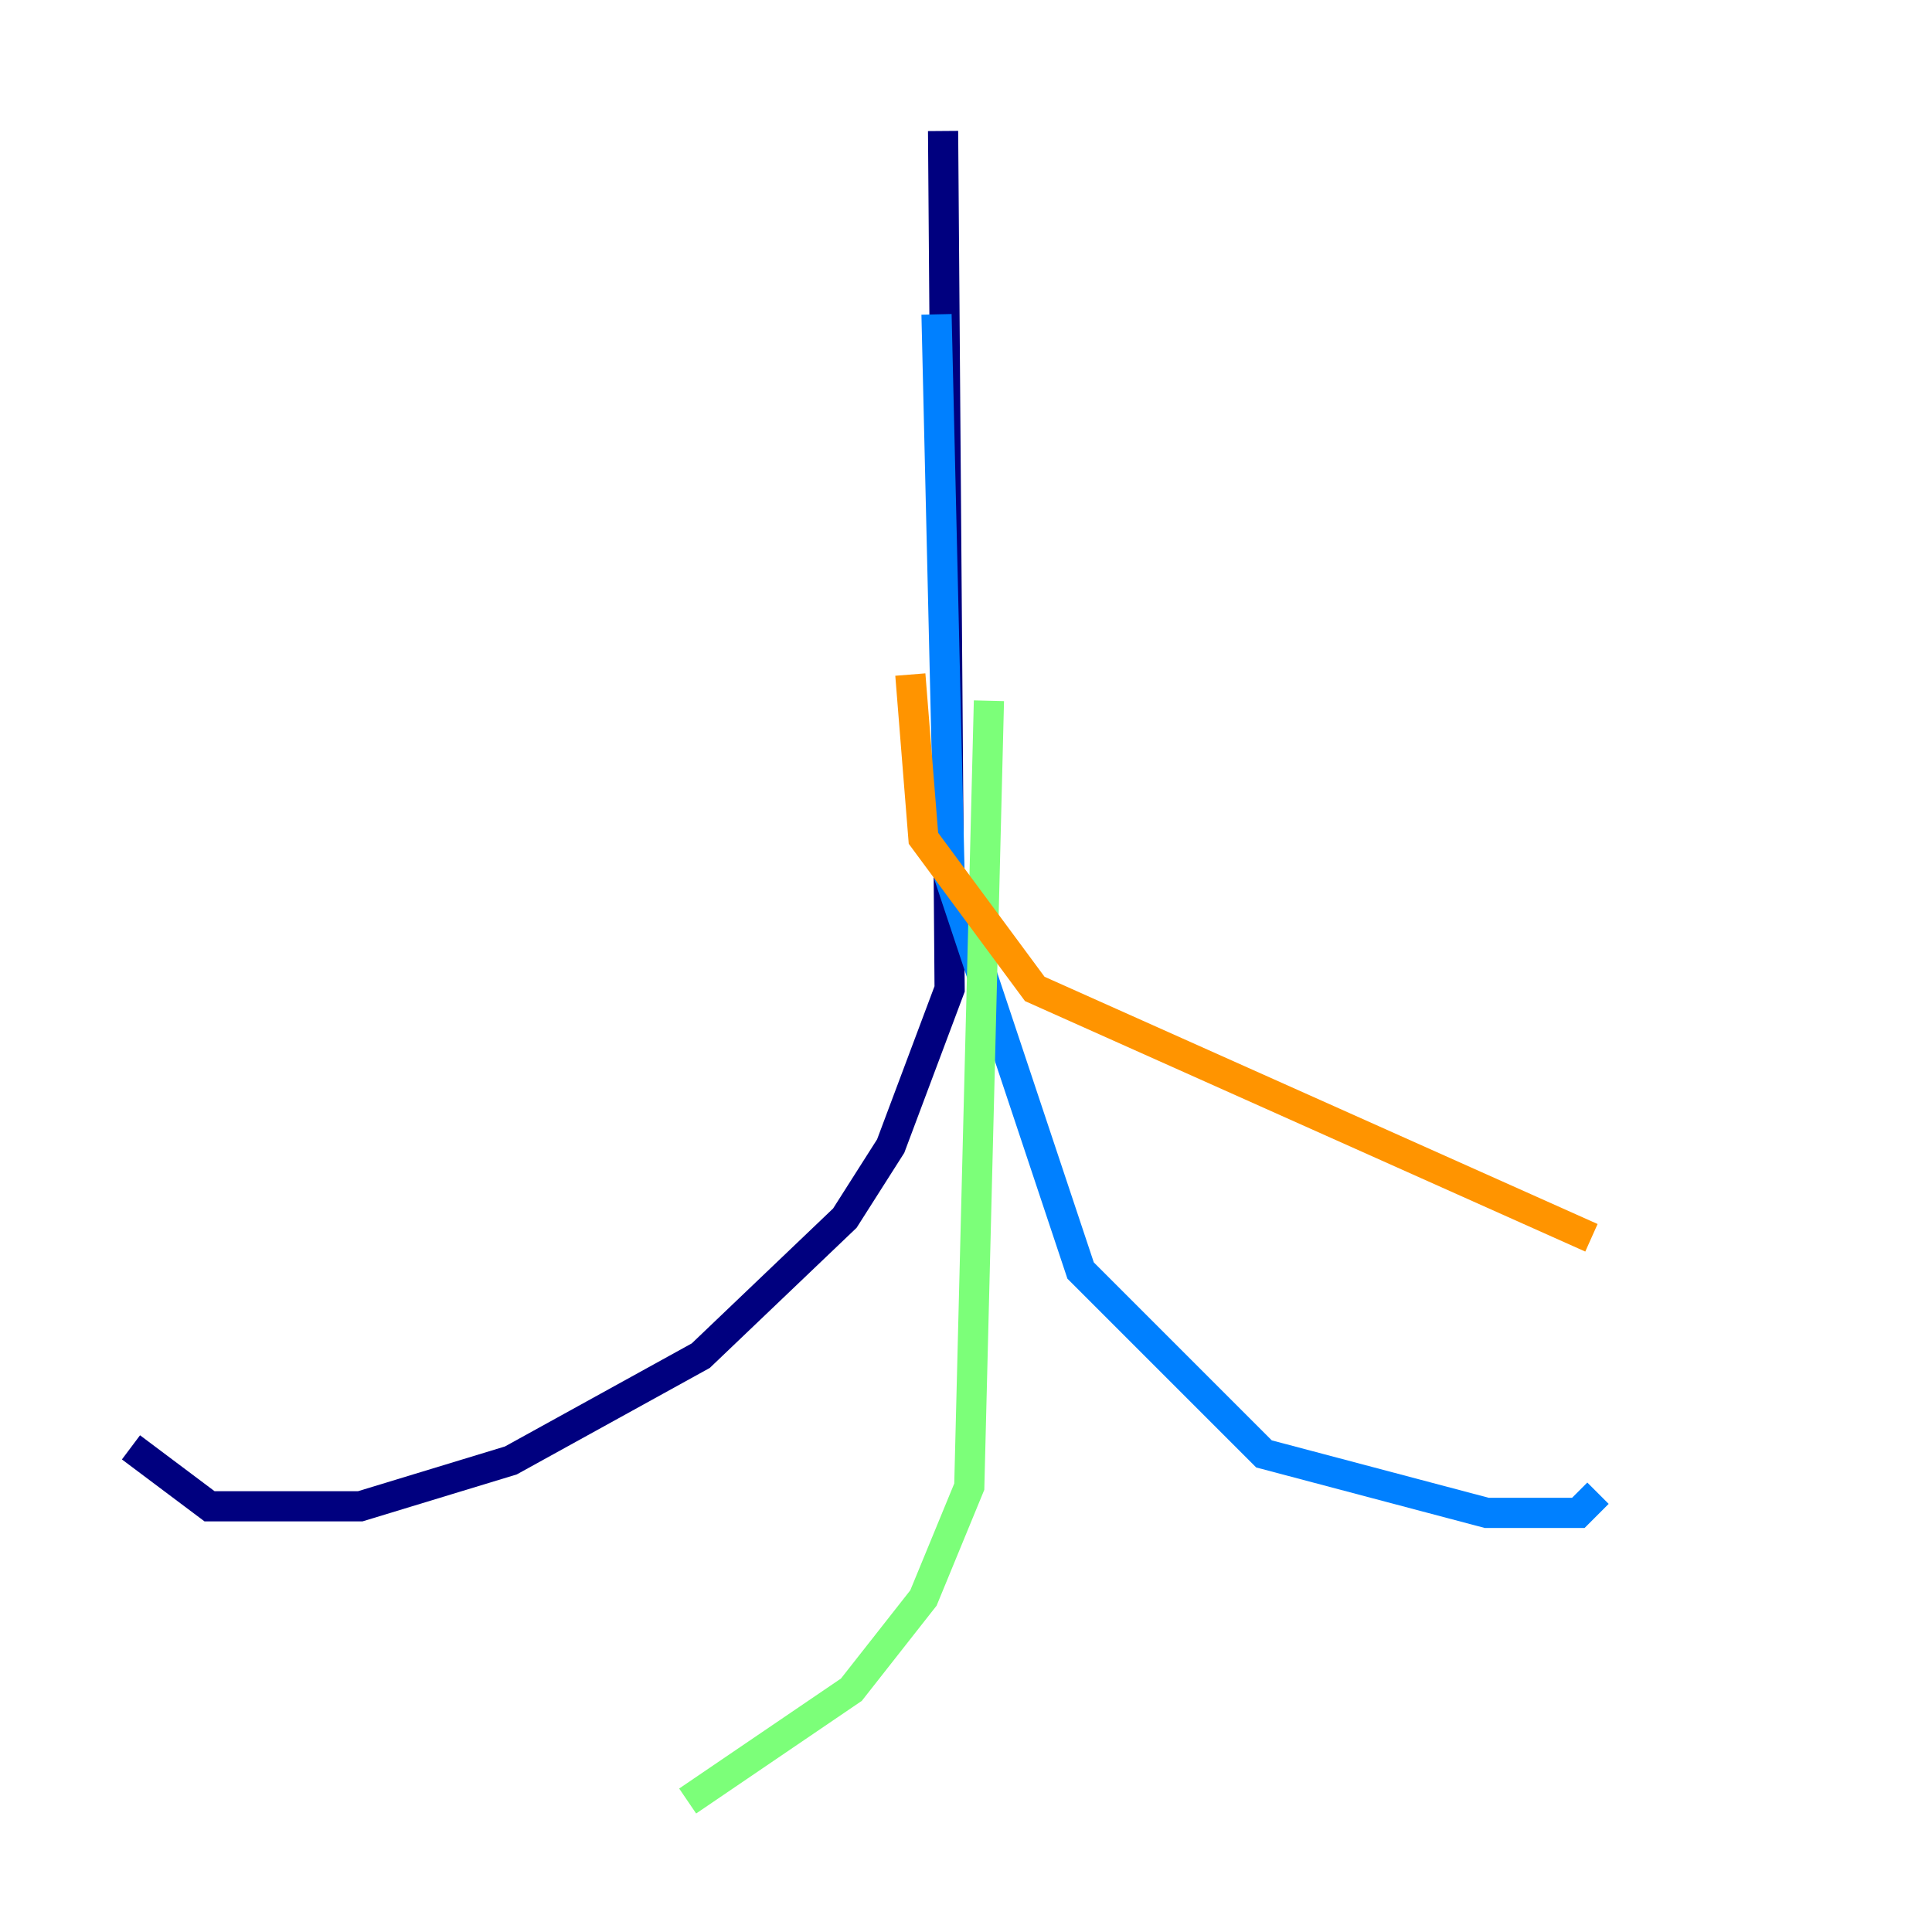 <?xml version="1.0" encoding="utf-8" ?>
<svg baseProfile="tiny" height="128" version="1.2" viewBox="0,0,128,128" width="128" xmlns="http://www.w3.org/2000/svg" xmlns:ev="http://www.w3.org/2001/xml-events" xmlns:xlink="http://www.w3.org/1999/xlink"><defs /><polyline fill="none" points="62.481,8.678 62.915,65.519 59.01,75.932 55.973,80.705 46.427,89.817 33.844,96.759 23.864,99.797 13.885,99.797 8.678,95.891" stroke="#00007f" stroke-width="2" /><polyline fill="none" points="62.047,20.827 62.915,58.142 71.593,84.176 83.742,96.325 98.495,100.231 104.57,100.231 105.871,98.929" stroke="#0080ff" stroke-width="2" /><polyline fill="none" points="65.519,46.427 64.217,98.495 61.18,105.871 56.407,111.946 45.559,119.322" stroke="#7cff79" stroke-width="2" /><polyline fill="none" points="60.312,44.691 61.18,55.539 68.556,65.519 105.437,82.007" stroke="#ff9400" stroke-width="2" /><polyline fill="none" points="98.929,77.668 98.929,77.668" stroke="#7f0000" stroke-width="2" /></svg>